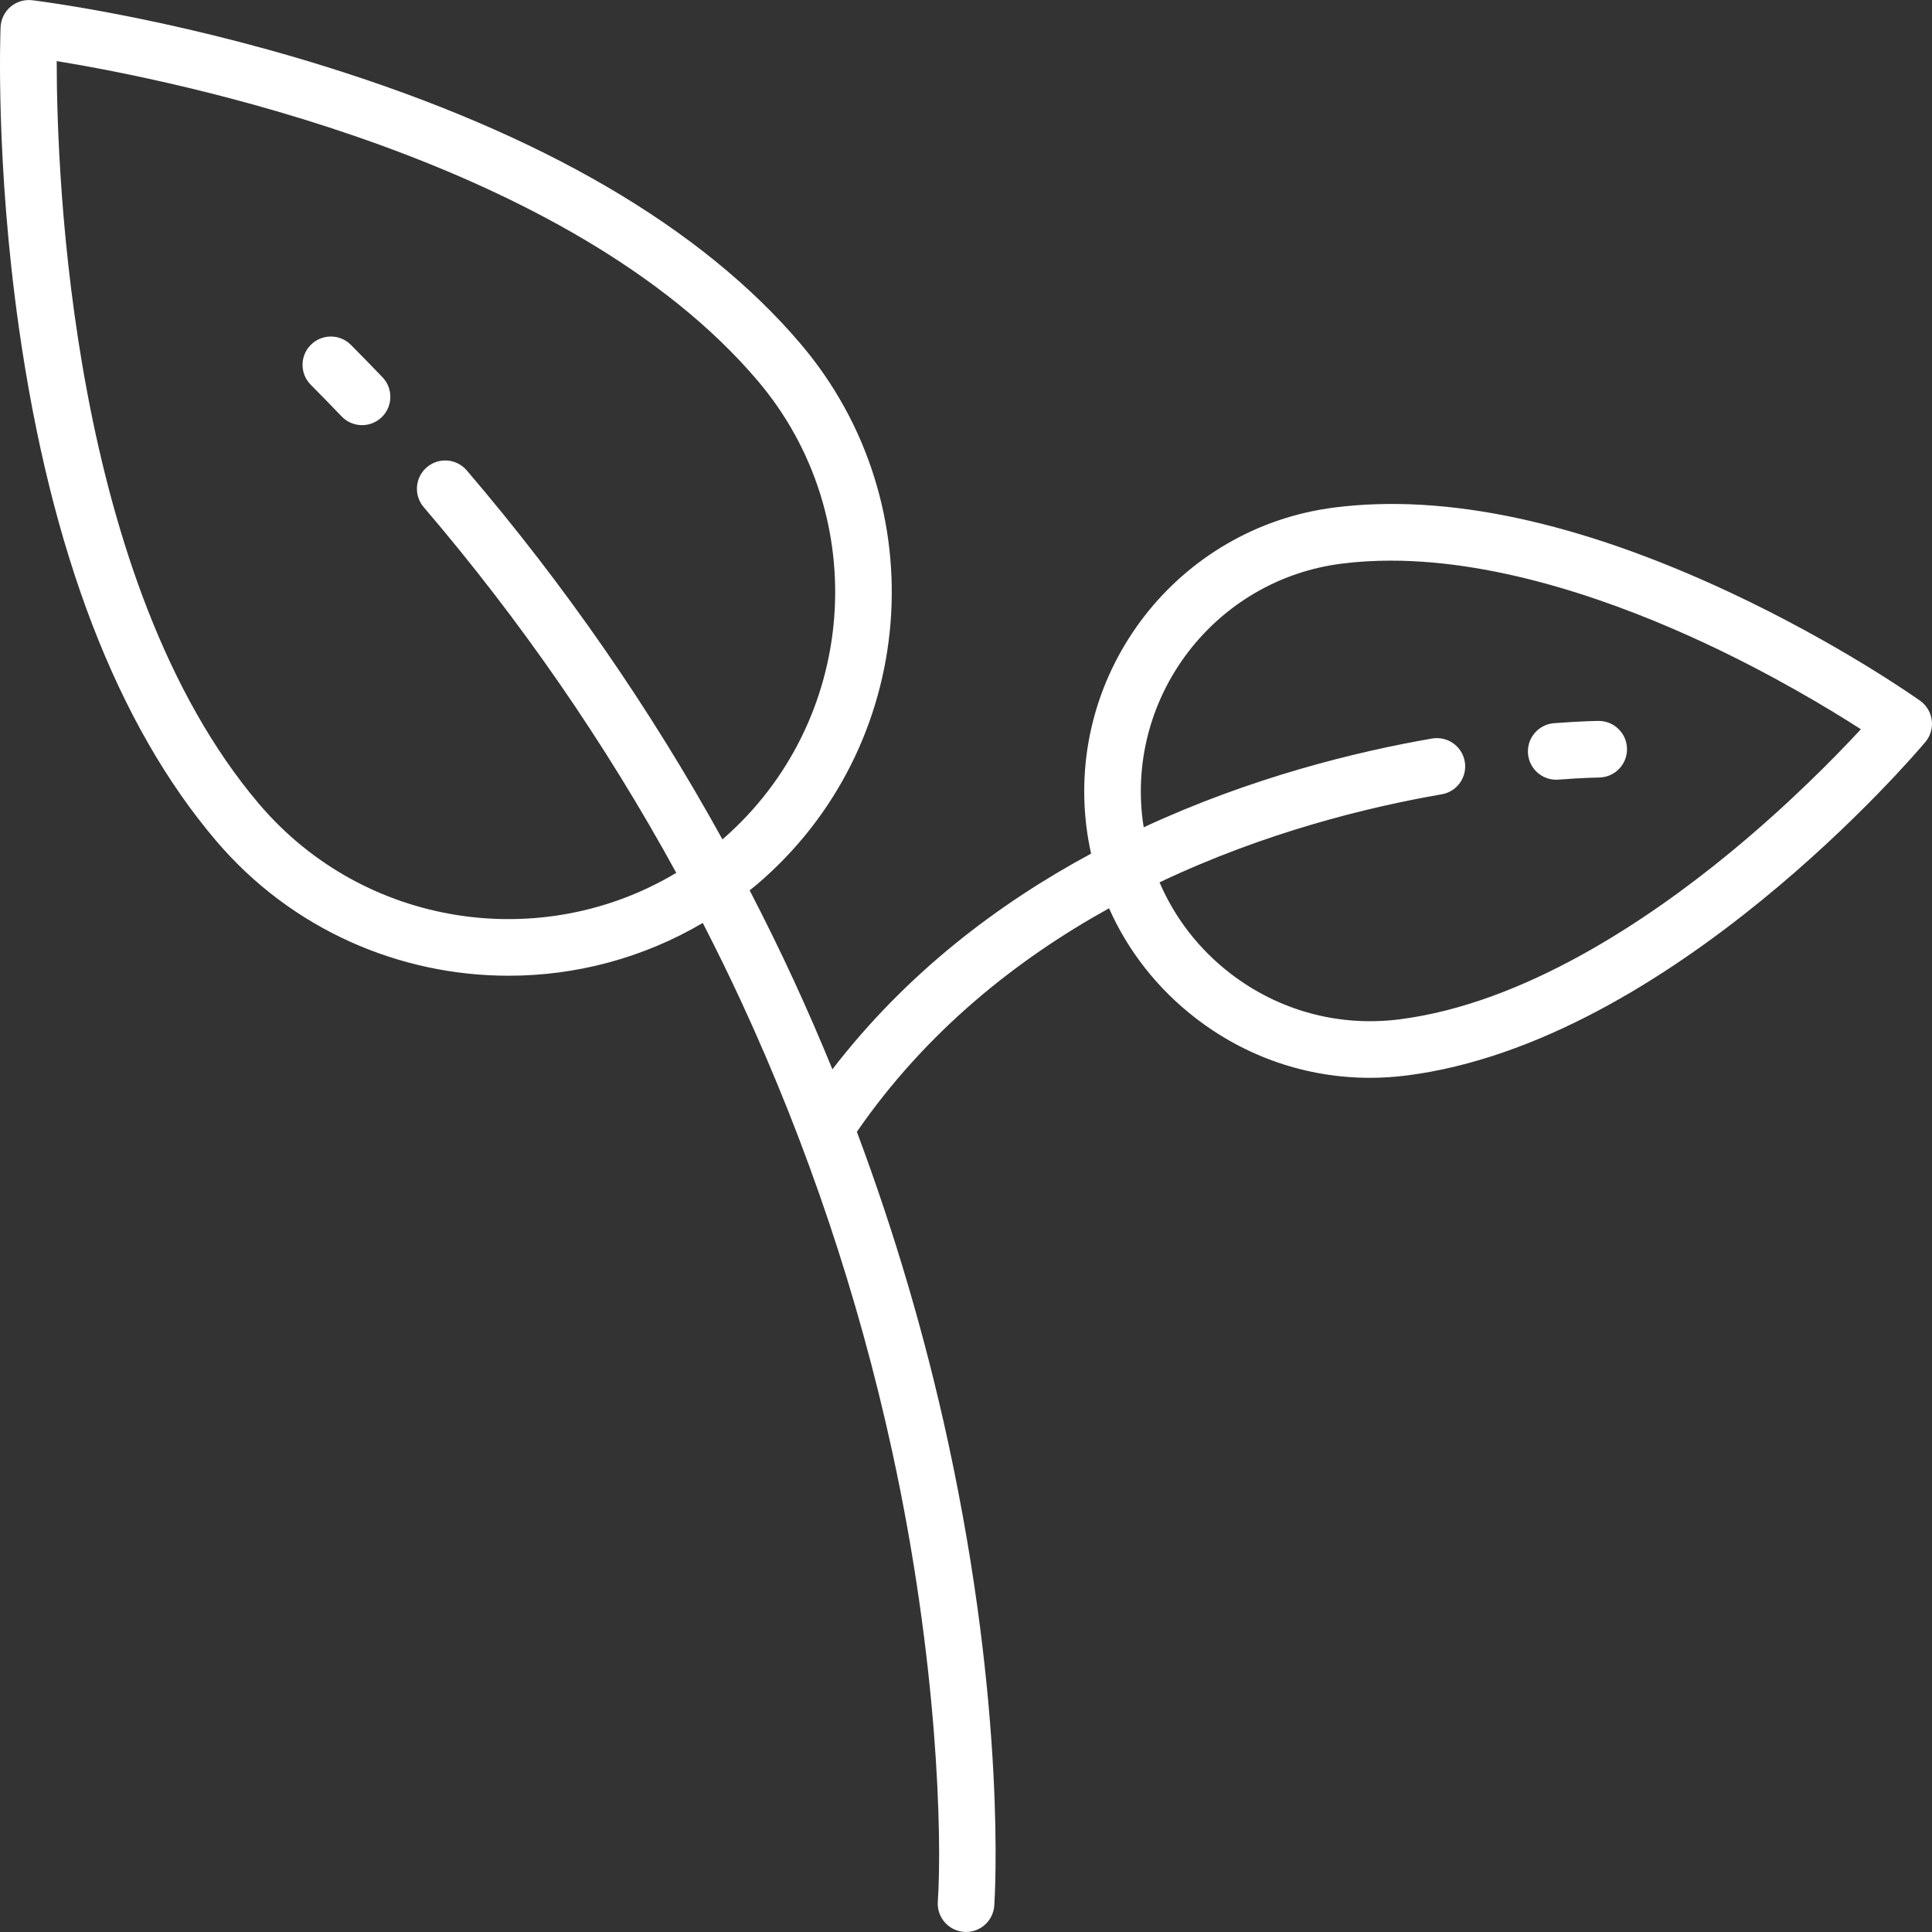 <?xml version="1.0" encoding="iso-8859-1"?>
<!-- Generator: Adobe Illustrator 19.0.0, SVG Export Plug-In . SVG Version: 6.00 Build 0)  -->
<svg xmlns="http://www.w3.org/2000/svg" xmlns:xlink="http://www.w3.org/1999/xlink" version="1.1" id="Capa_1" x="0px" y="0px" viewBox="0 0 512 512" style="enable-background:new 0 0 512 512;" xml:space="preserve" width="512px" height="512px">
<rect x="0" y="0" width="512" height="512" fill="#333333" stroke="none"/>
<g>
	<g>
		<path d="M511.94,190.868c-0.264-2.077-1.384-3.948-3.088-5.163c-0.861-0.613-21.416-15.177-50.699-28.857    c-39.792-18.587-74.955-26.109-104.506-22.355c-41.5,5.27-70.975,43.319-65.707,84.82c0.297,2.335,0.707,4.637,1.208,6.908    c-24.598,13.253-48.929,31.649-68.55,57.159c-3.253-7.953-6.669-15.832-10.263-23.622c-3.703-8.027-7.605-15.956-11.668-23.802    c0.633-0.513,1.273-1.01,1.897-1.54c42.706-36.311,47.911-100.595,11.602-143.302C185.939,60.264,143.63,35.558,86.415,17.68    C44.17,4.479,9.986,0.238,8.551,0.064C6.48-0.186,4.385,0.439,2.79,1.796C1.195,3.151,0.24,5.111,0.154,7.203    C0.095,8.647-1.218,43.068,5.016,86.886c8.442,59.346,26.02,105.078,52.248,135.926c20.081,23.619,48.716,35.767,77.527,35.767    c17.738,0,35.539-4.621,51.453-13.99c3.578,6.967,7.029,14,10.316,21.113c17.504,37.884,30.913,77.86,39.853,118.817    c12.199,55.885,13.258,102.573,12.115,119.456c-0.284,4.132,2.835,7.713,6.967,7.998c0.175,0.012,0.35,0.018,0.523,0.018    c3.907,0,7.202-3.028,7.475-6.985c0.142-2.062,3.298-51.315-12.301-123.116c-6.054-27.868-14.136-55.291-24.113-81.948    c18.381-26.65,42.331-45.672,66.824-59.236c5.027,11.295,12.794,21.241,22.843,29.026c13.432,10.406,29.587,15.902,46.305,15.902    c3.222,0,6.465-0.204,9.713-0.616h-0.001c69.928-8.88,134.756-85.137,137.481-88.379    C511.587,195.036,512.204,192.944,511.94,190.868z M191.454,222.445c-19.153-34.718-41.844-67.49-67.766-97.792    c-2.692-3.147-7.426-3.516-10.575-0.824c-3.147,2.692-3.516,7.427-0.824,10.575c25.663,30,48.082,62.478,66.93,96.906    c-35.672,21.378-82.72,14.493-110.528-18.212C18.77,154.381,15.032,46.886,15.028,16.189    c30.296,4.941,135.79,25.922,185.711,84.639C231.515,137.027,227.29,191.399,191.454,222.445z M458.611,225.851    c-21.714,17.877-54.562,40.073-87.74,44.286c0,0,0,0-0.001,0c-16.123,2.047-32.088-2.307-44.941-12.264    c-8.284-6.417-14.622-14.67-18.641-24.041c27.881-13.25,55.275-19.959,74.781-23.335c4.082-0.706,6.818-4.587,6.112-8.669    c-0.707-4.082-4.59-6.813-8.67-6.111c-19.984,3.458-47.806,10.253-76.414,23.521c-0.095-0.604-0.198-1.206-0.276-1.816    c-4.228-33.295,19.42-63.823,52.715-68.049c4.298-0.546,8.66-0.798,13.063-0.798c29.588,0,60.771,11.405,82.963,21.749    c18.314,8.537,33.311,17.607,41.588,22.93C486.463,200.477,474.212,213.008,458.611,225.851z" fill="#FFFFFF"/>
	</g>
</g>
<g>
	<g>
		<path d="M101.37,99.983c-2.737-2.861-5.555-5.751-8.375-8.587c-2.92-2.937-7.668-2.949-10.606-0.029    c-2.937,2.92-2.95,7.669-0.029,10.606c2.751,2.767,5.5,5.585,8.168,8.376c1.473,1.541,3.446,2.317,5.422,2.317    c1.863,0,3.729-0.69,5.182-2.079C104.125,107.725,104.231,102.977,101.37,99.983z" fill="#FFFFFF"/>
	</g>
</g>
<g>
	<g>
		<path d="M423.675,191.053c-0.023,0-0.047,0-0.07,0c-0.179,0.001-4.453,0.046-11.758,0.6c-4.131,0.313-7.225,3.915-6.912,8.045    c0.298,3.938,3.586,6.934,7.471,6.934c0.189,0,0.382-0.007,0.574-0.022c6.754-0.512,10.729-0.558,10.768-0.558    c4.14-0.04,7.465-3.428,7.427-7.569C431.135,194.365,427.785,191.053,423.675,191.053z" fill="#FFFFFF"/>
	</g>
</g>
<g>
</g>
<g>
</g>
<g>
</g>
<g>
</g>
<g>
</g>
<g>
</g>
<g>
</g>
<g>
</g>
<g>
</g>
<g>
</g>
<g>
</g>
<g>
</g>
<g>
</g>
<g>
</g>
<g>
</g>
</svg>
